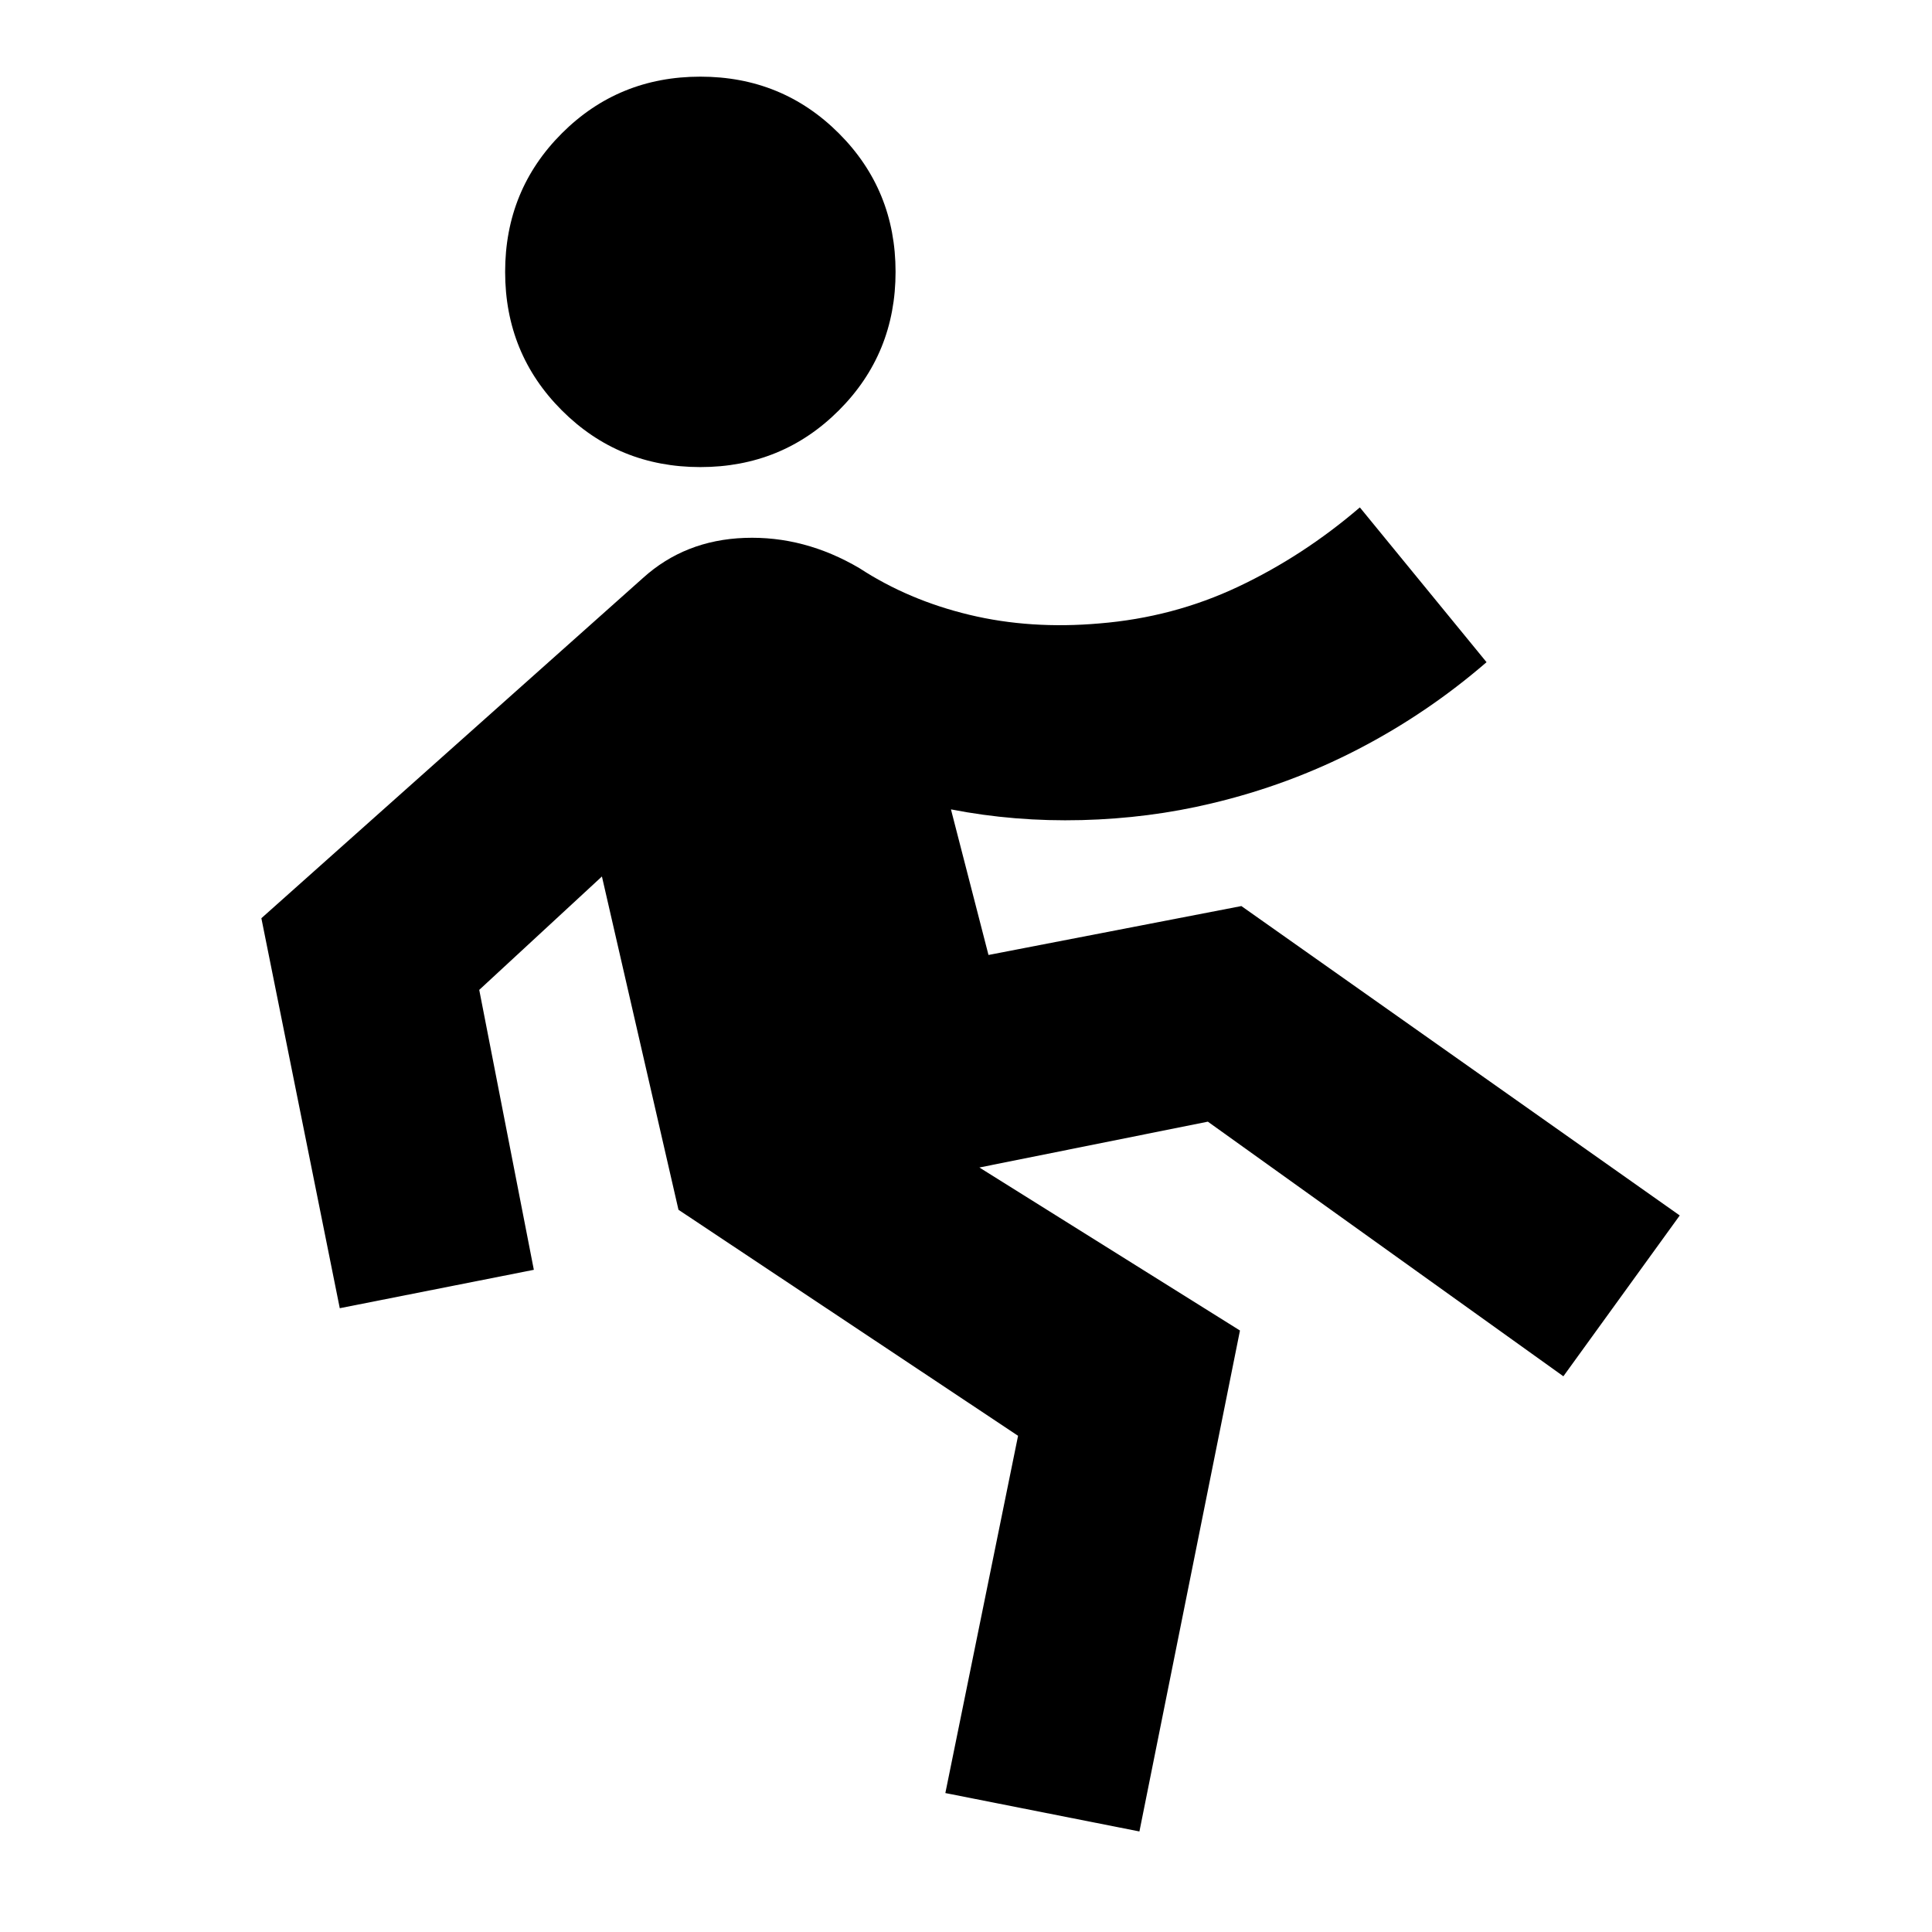 <svg xmlns="http://www.w3.org/2000/svg" height="20" viewBox="0 -960 960 960" width="20"><path d="m566.17-49.96-96.43-19.08 36.13-177.52-168.74-112.31-38.04-165.61-60.96 56.35 27.13 139.09-96.43 19.08-38.96-193.78 189.65-169.09q20.83-18.82 50.5-19.89 29.68-1.06 57.07 15.07 24.3 15.87 54.61 23.15 30.3 7.28 64.6 4.28 36.7-3 68.98-18.26 32.29-15.26 60.42-39.39l62.95 76.91q-29.39 25.4-63.78 43.22-34.39 17.83-72.91 26.96-31.05 7.43-64.44 8.28-33.39.85-65-5.32l18.65 72.34 125.66-24.3 217.82 153.74-57.82 79.91-176.66-126.52-113.52 22.78 129.48 81-49.96 248.91ZM348-727.91q-40.65 0-68.83-28.18Q251-784.26 251-824.91q0-40.66 28.17-68.83 28.18-28.17 68.83-28.17t68.83 28.17Q445-865.57 445-824.91q0 40.65-28.17 68.82-28.18 28.18-68.83 28.18Z"/></svg>
